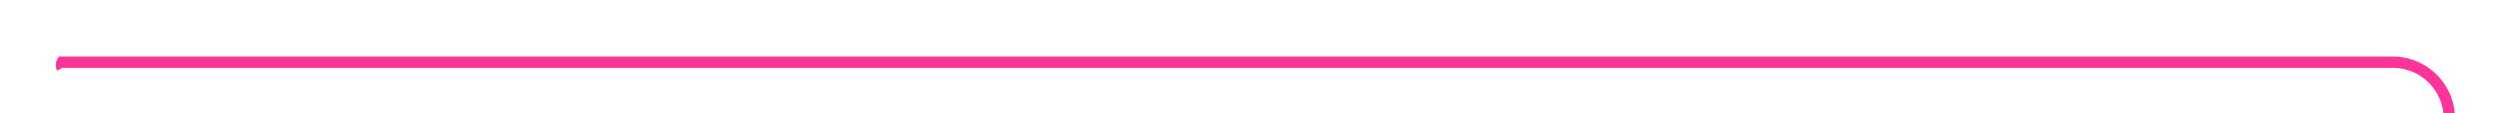 ﻿<?xml version="1.0" encoding="utf-8"?>
<svg version="1.1" xmlns:xlink="http://www.w3.org/1999/xlink" width="221px" height="10px" preserveAspectRatio="xMinYMid meet" viewBox="3150 3283  221 8" xmlns="http://www.w3.org/2000/svg">
  <path d="M 3410 3339.5  L 3371 3339.5  A 5 5 0 0 1 3366.5 3334.5 L 3366.5 3292  A 5 5 0 0 0 3361.5 3287.5 L 3155.5 3287.5  A 0.5 0.5 0 0 0 3155.5 3288 L 3155.5 3288  " stroke-width="1" stroke="#ff3399" fill="none" />
  <path d="M 3408 3336.5  A 3 3 0 0 0 3405 3339.5 A 3 3 0 0 0 3408 3342.5 A 3 3 0 0 0 3411 3339.5 A 3 3 0 0 0 3408 3336.5 Z " fill-rule="nonzero" fill="#ff3399" stroke="none" />
</svg>